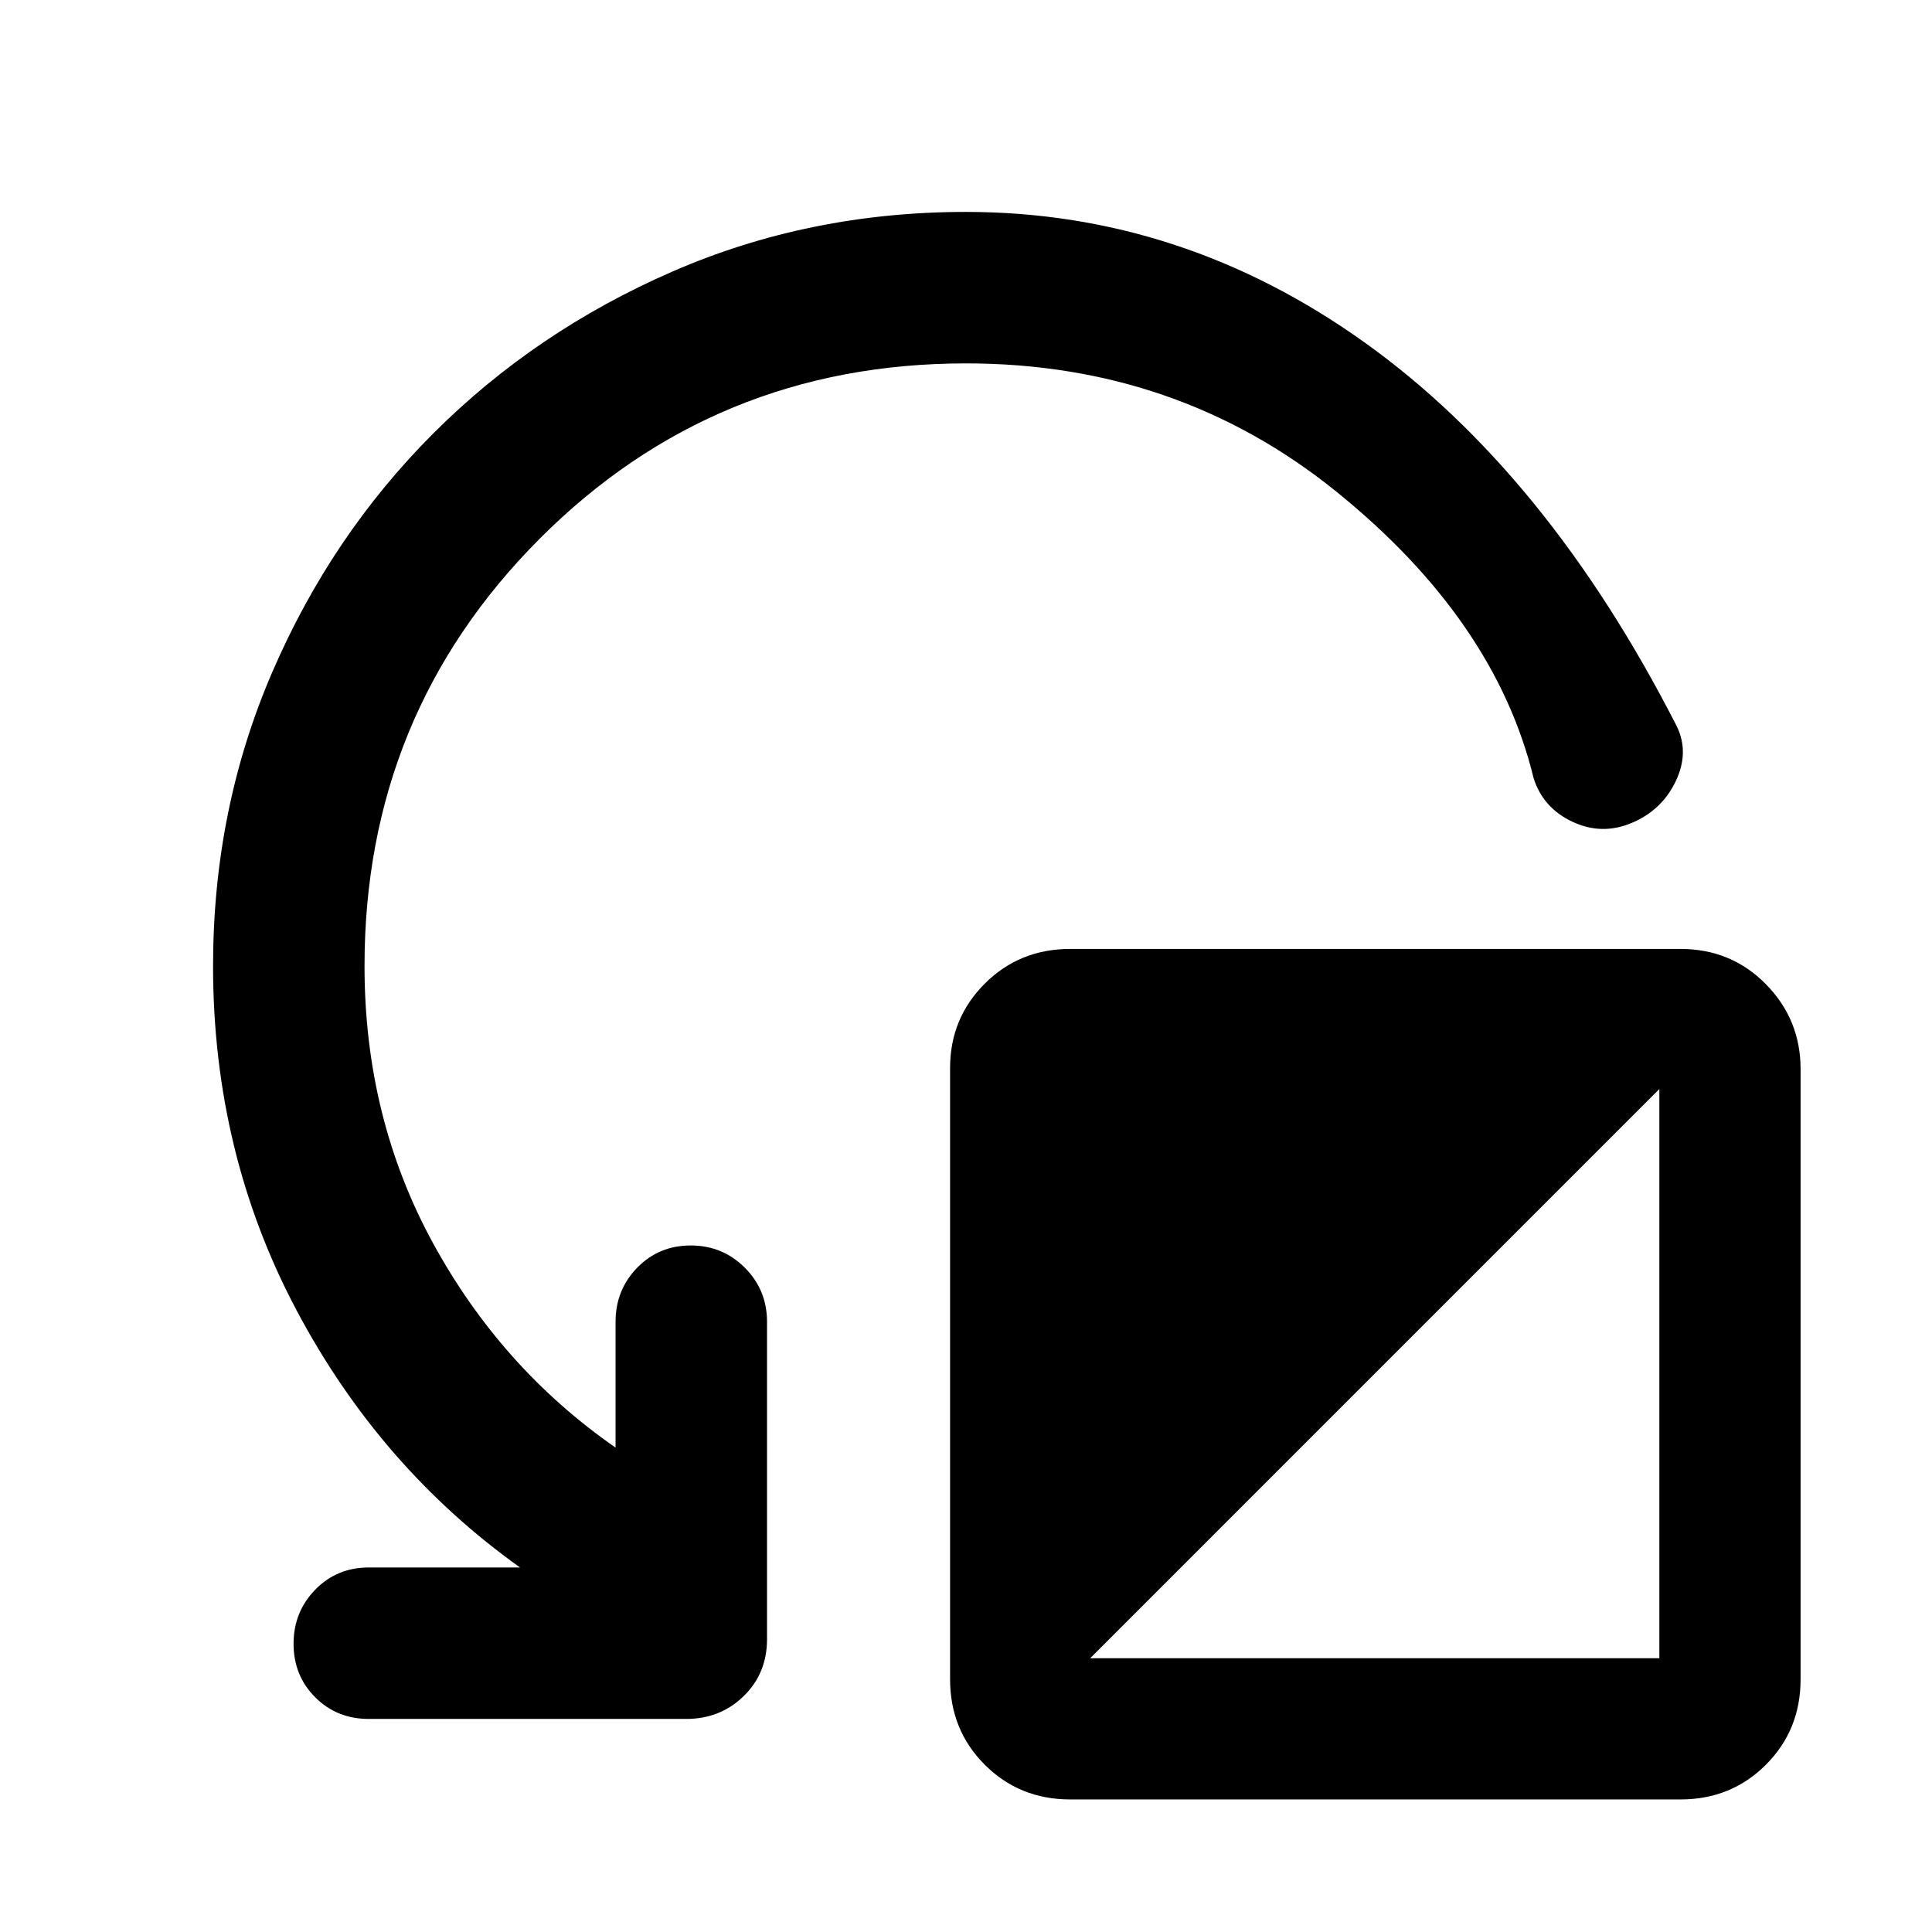 <svg xmlns="http://www.w3.org/2000/svg" height="48" viewBox="0 -960 960 960" width="48"><path d="M894.7-428.78v303.21q0 25.22-17.24 42.46Q860.22-65.87 835-65.87H531.78q-25.21 0-42.45-17.24-17.24-17.24-17.24-42.46v-303.78q0-24.65 17.24-41.89 17.24-17.24 42.45-17.24H835q25.22 0 42.46 17.52 17.24 17.53 17.24 42.18Zm-353 292.74h282.82v-282.83L541.7-136.04ZM480-779.43q-125 0-211.93 87.21Q181.13-605 181.13-480q0 75.35 33.98 137.61 33.98 62.26 90.76 101.69v-62.52q0-15.82 10.76-26.87 10.76-11.04 26.59-11.04 15.82 0 26.87 11.04 11.04 11.05 11.04 26.87v157.74q0 16.96-11.61 28.28-11.61 11.33-28.56 11.33H183.22q-15.83 0-26.59-10.76t-10.76-26.59q0-15.82 10.76-26.87 10.76-11.04 26.59-11.04h75.17q-69.61-49.7-111.06-127.85-41.46-78.15-41.46-171.02 0-77.83 29.35-145.87 29.34-68.04 80.11-118.8 50.76-50.77 118.8-80.4Q402.17-854.7 480-854.7q107.39 0 198.17 64.94 90.78 64.93 154.87 190.37 6.53 13.13-.39 27.59-6.91 14.45-21.87 20.71-14.82 6.26-29.43-.58-14.61-6.85-19.31-21.68-19.13-78.61-98-142.35-78.87-63.73-184.04-63.73Z"/></svg>